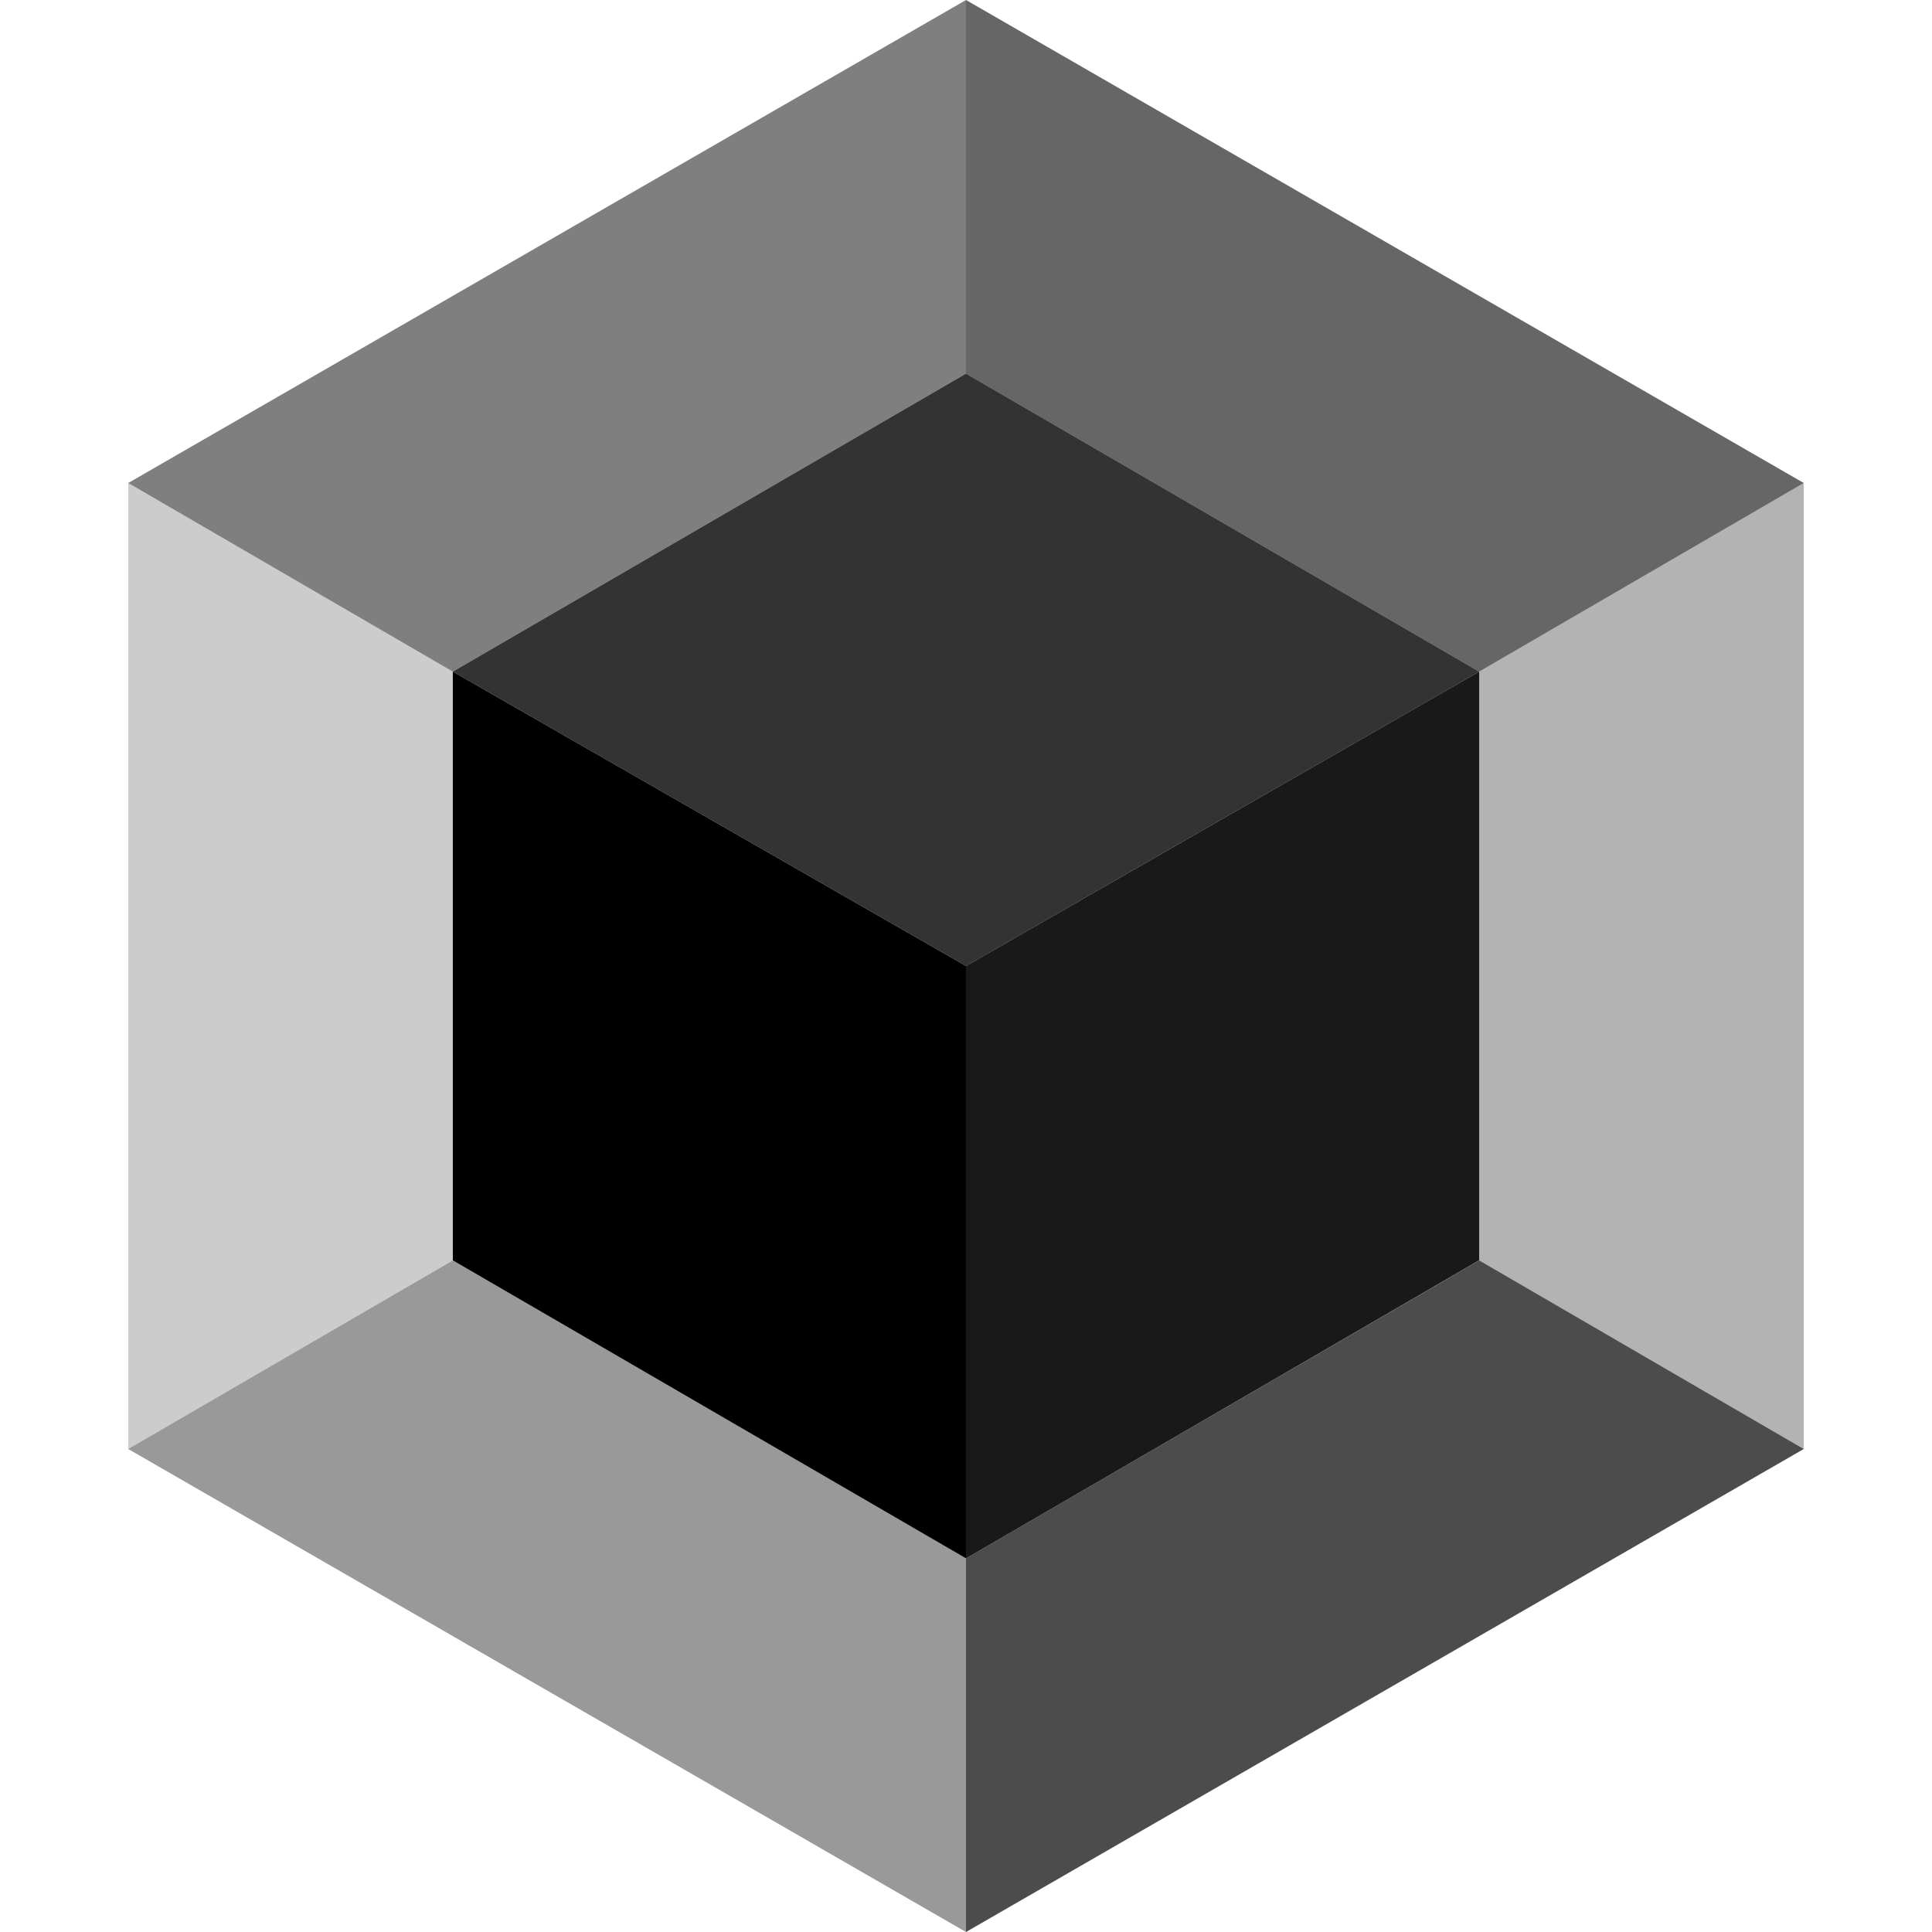 <?xml version="1.0" encoding="UTF-8" standalone="no"?>
<svg
   height="16px"
   viewBox="0 0 16 16"
   width="16px"
   version="1.1"
   id="svg135"
   xml:space="preserve"
   xmlns="http://www.w3.org/2000/svg"
   xmlns:svg="http://www.w3.org/2000/svg"><defs
     id="defs139" /><path
     d="M 8,0 V 3.094 L 3.75,5.562 1.062,4 Z"
     fill="#a1c535"
     id="path1"
     style="opacity:0.5;fill:#000000;fill-rule:evenodd;stroke-width:0" /><path
     d="M 14.938,4 12.25,5.562 8,3.094 V 0 Z"
     fill="#add439"
     id="path2"
     style="opacity:0.6;fill:#000000;fill-rule:evenodd;stroke-width:0" /><path
     d="M 14.938,12 12.25,10.438 V 5.562 L 14.938,4 Z"
     fill="#1b6ac6"
     id="path3"
     style="opacity:0.3;fill:#000000;fill-rule:evenodd;stroke-width:0" /><path
     d="M 8,16 V 12.906 L 12.25,10.438 14.938,12 Z"
     fill="#2e90e8"
     id="path4"
     style="opacity:0.7;fill:#000000;fill-rule:evenodd;stroke-width:0" /><path
     d="M 1.062,12 3.75,10.438 8,12.906 V 16 Z"
     fill="#ea205e"
     id="path5"
     style="opacity:0.4;fill:#000000;fill-rule:evenodd;stroke-width:0" /><path
     d="M 1.062,4 3.75,5.562 v 4.875 L 1.062,12 Z"
     fill="#a5073e"
     id="path6"
     style="opacity:0.2;fill:#000000;fill-rule:evenodd;stroke-width:0" /><path
     d="M 3.75,5.562 8,3.094 12.25,5.562 8,8 Z"
     fill="#f1f6e2"
     id="path7"
     style="opacity:0.8;fill:#000000;fill-rule:evenodd;stroke-width:0" /><path
     d="m 8,8 4.25,-2.438 v 4.875 L 8,12.906 Z"
     fill="#cedbe6"
     id="path8"
     style="opacity:0.9;fill:#000000;fill-rule:evenodd;stroke-width:0" /><path
     d="M 3.75,5.562 8,8 v 4.906 L 3.75,10.438 Z"
     fill="#ffffff"
     id="path9"
     style="fill:#000000;fill-rule:evenodd;stroke-width:0" /></svg>
